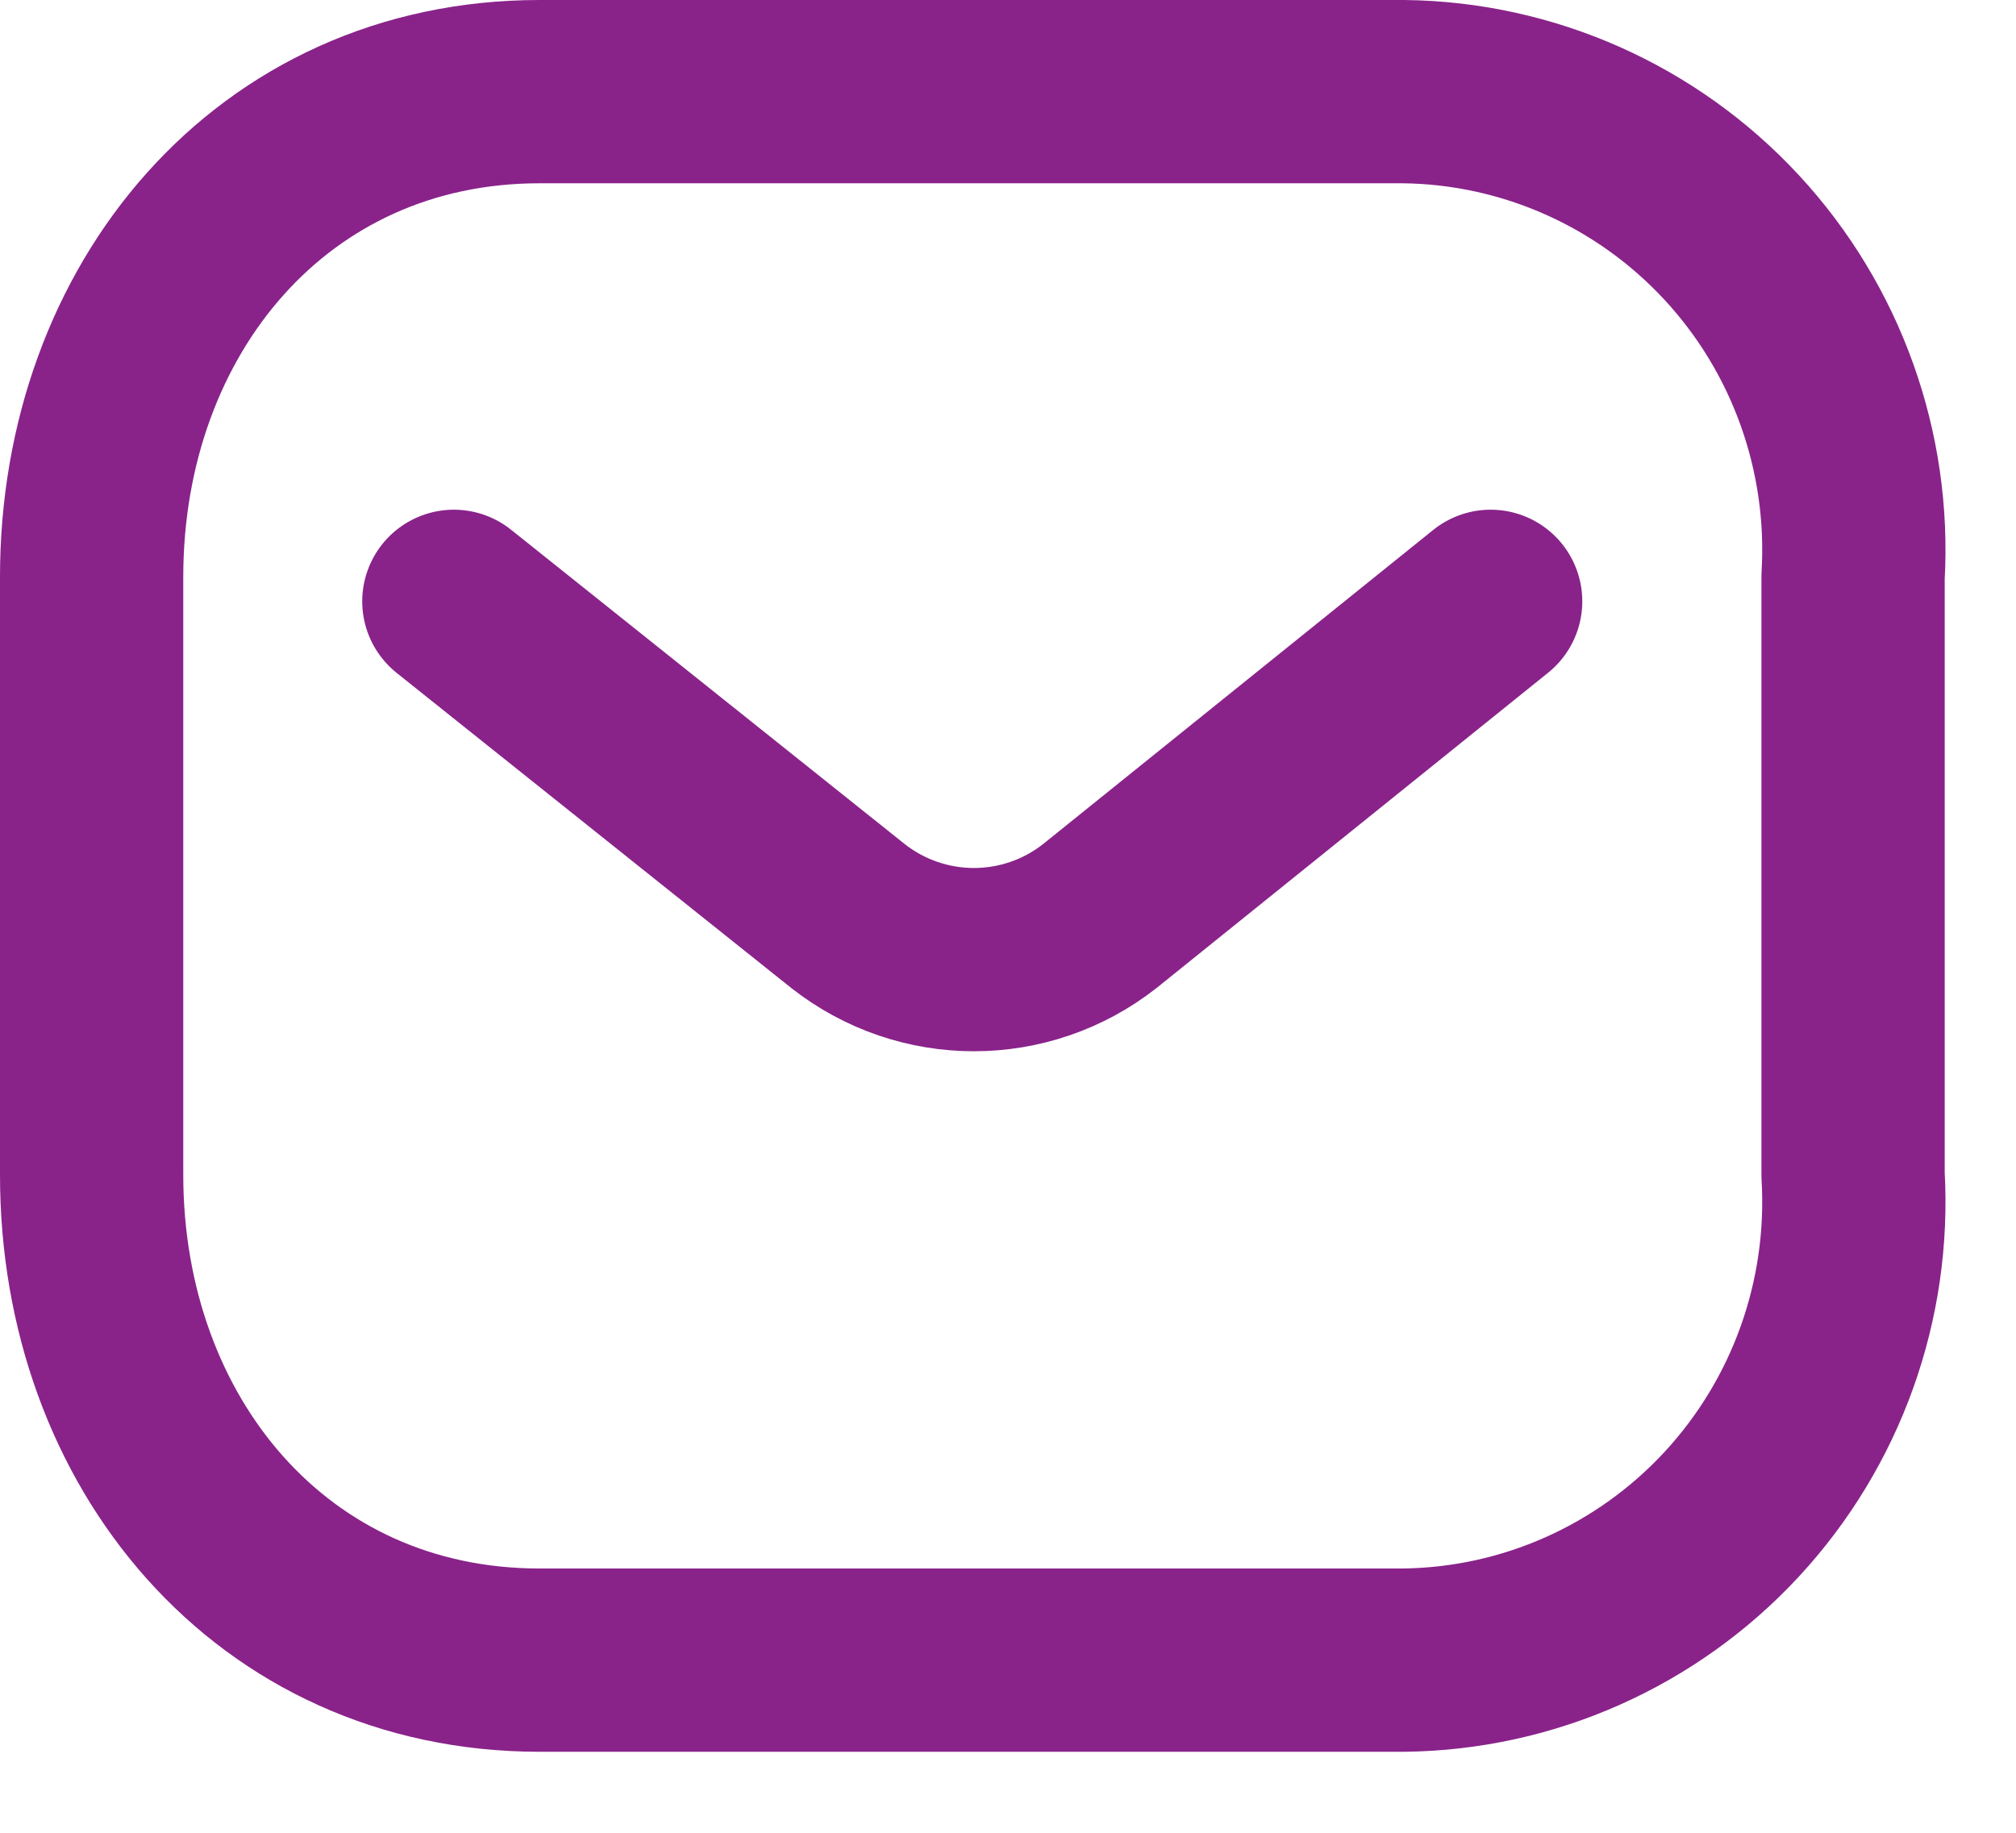 <svg width="22" height="20" viewBox="0 0 22 20" fill="none" xmlns="http://www.w3.org/2000/svg">
<path d="M16.267 6.562L12.001 9.997C11.194 10.63 10.062 10.63 9.255 9.997L4.953 6.562" stroke="#89238A" stroke-width="2" stroke-linecap="round" stroke-linejoin="round"/>
<path fill-rule="evenodd" clip-rule="evenodd" d="M5.888 1H15.316C16.675 1.015 17.969 1.59 18.896 2.59C19.823 3.59 20.302 4.929 20.222 6.294V12.822C20.302 14.187 19.823 15.526 18.896 16.526C17.969 17.526 16.675 18.101 15.316 18.116H5.888C2.968 18.116 1 15.741 1 12.822V6.294C1 3.375 2.968 1 5.888 1Z" stroke="#89238A" stroke-width="2" stroke-linecap="round" stroke-linejoin="round"/>
</svg>
